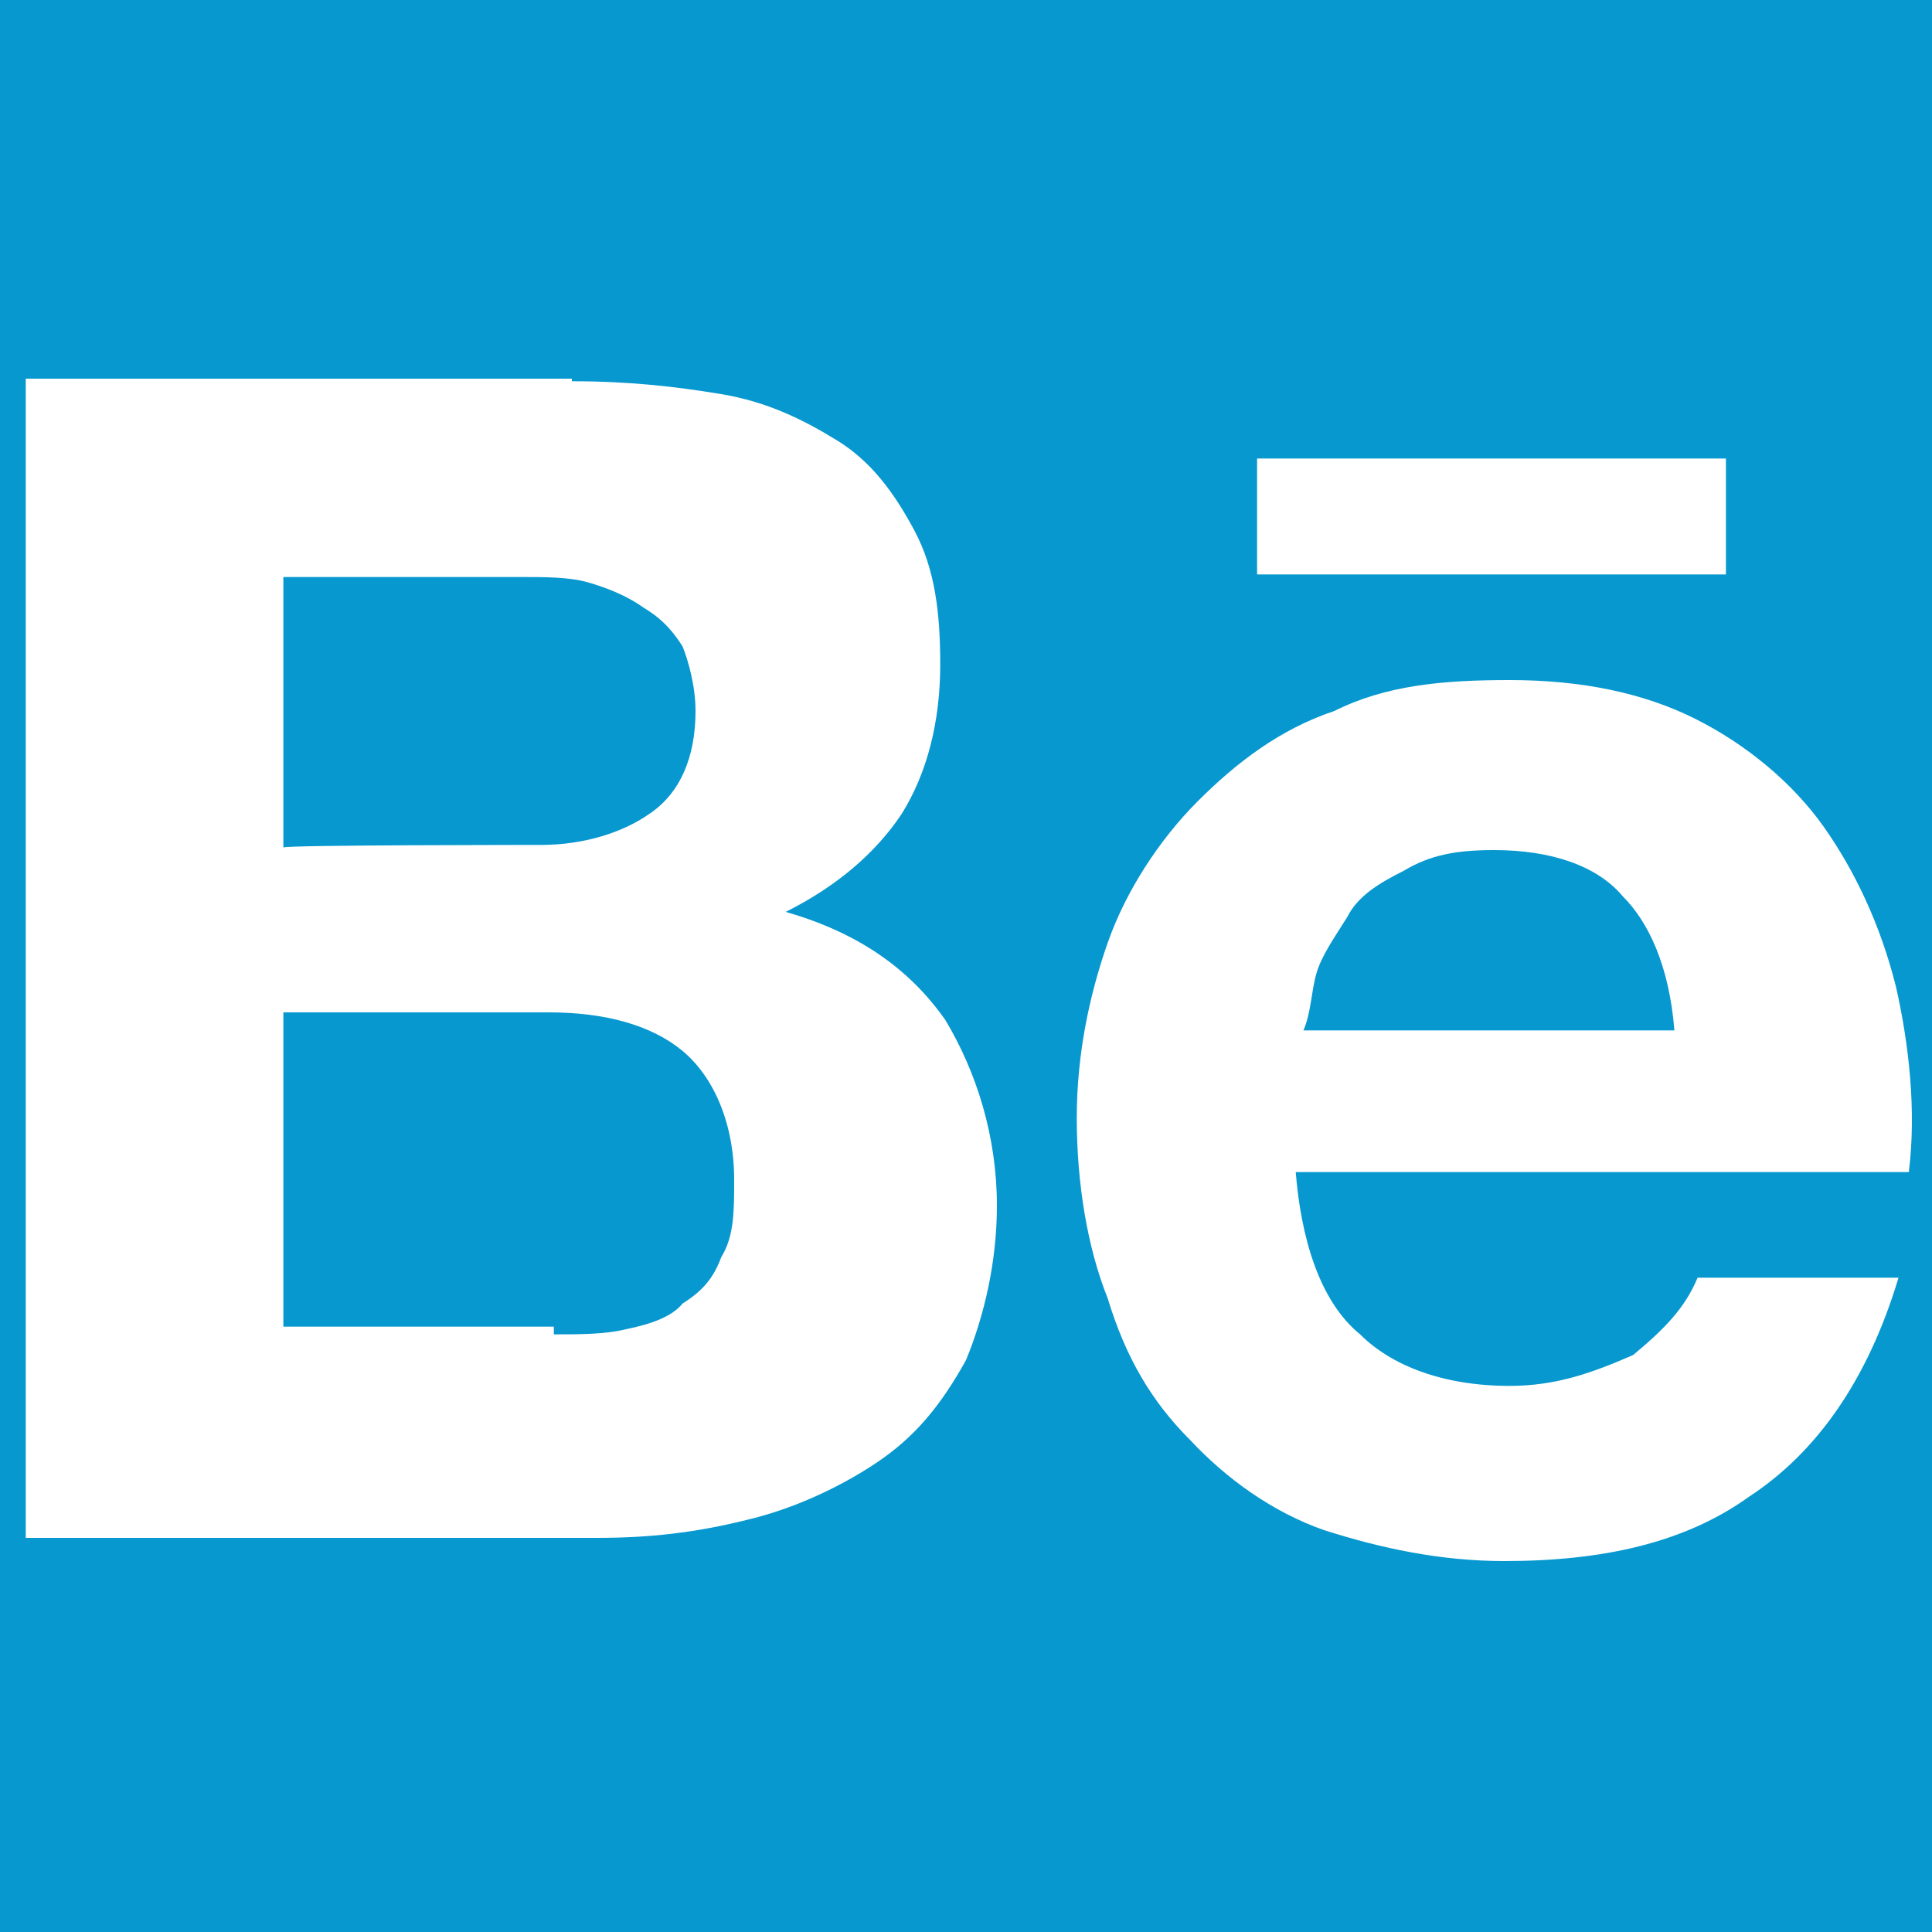 <?xml version="1.0" encoding="utf-8"?>
<!-- Generator: Adobe Illustrator 18.1.1, SVG Export Plug-In . SVG Version: 6.00 Build 0)  -->
<!DOCTYPE svg PUBLIC "-//W3C//DTD SVG 1.1//EN" "http://www.w3.org/Graphics/SVG/1.1/DTD/svg11.dtd">
<svg version="1.1" id="Layer_1" xmlns="http://www.w3.org/2000/svg" xmlns:xlink="http://www.w3.org/1999/xlink" x="0px" y="0px"
	 viewBox="0 0 75 75" style="enable-background:new 0 0 75 75;" xml:space="preserve">
<style type="text/css">
	.st0{fill:#0698CF;}
	.st1{fill:#FFFFFF;}
</style>
<rect class="st0" width="75" height="75"/>
<g>
	<path class="st1" d="M22.2,14.8c2.2,0,4,0.2,5.8,0.5s3.2,1,4.5,1.8s2.2,2,3,3.5s1,3.2,1,5.2c0,2.2-0.5,4.2-1.5,5.8
		c-1,1.5-2.5,2.8-4.5,3.8c2.8,0.8,4.8,2.2,6.2,4.2c1.2,2,2,4.5,2,7.2c0,2.2-0.5,4.3-1.2,6c-1,1.8-2,3-3.5,4c-1.5,1-3.3,1.8-5,2.2
		c-2,0.5-3.8,0.7-5.8,0.7H1v-45H22.2z M21,32.8c1.7,0,3.2-0.5,4.2-1.2c1.2-0.8,1.8-2.2,1.8-4c0-1-0.3-2-0.5-2.5
		c-0.5-0.8-1-1.2-1.5-1.5c-0.7-0.5-1.5-0.8-2.2-1s-1.7-0.2-2.5-0.2H11v10.5C11,32.8,21,32.8,21,32.8z M21.5,51.8c1,0,2,0,2.8-0.2
		c1-0.2,1.8-0.5,2.2-1c0.8-0.5,1.2-1,1.5-1.8c0.5-0.8,0.5-1.8,0.5-3c0-2.2-0.8-4-2-5c-1.2-1-3-1.5-5.2-1.5H11v12.2h10.5V51.8z"/>
	<path class="st1" d="M52.8,51.8c1.2,1.2,3.2,2,5.8,2c1.8,0,3.2-0.5,4.8-1.2c1.2-1,2-1.8,2.5-3h7.8c-1.2,4-3.2,6.8-5.8,8.5
		c-2.5,1.8-5.7,2.5-9.5,2.5c-2.5,0-4.8-0.5-7-1.2c-2-0.7-3.8-2-5.2-3.5c-1.5-1.5-2.5-3.2-3.2-5.5c-0.8-2-1.2-4.5-1.2-7
		s0.5-4.8,1.2-6.8c0.7-2,2-4,3.5-5.5c1.5-1.5,3.2-2.8,5.3-3.5c2-1,4.2-1.2,6.8-1.2c2.8,0,5.2,0.5,7.2,1.5s3.8,2.5,5,4.2
		s2.2,3.8,2.8,6.2c0.5,2.2,0.8,4.8,0.5,7.2H50.3C50.5,48,51.2,50.5,52.8,51.8z M63,34.8c-1-1.2-2.8-1.8-5-1.8
		c-1.5,0-2.5,0.2-3.5,0.8c-1,0.5-1.8,1-2.2,1.8c-0.5,0.8-1,1.5-1.2,2.2s-0.2,1.5-0.5,2.2H65C64.8,37.5,64,35.8,63,34.8z"/>
	<rect x="48.8" y="17.8" class="st1" width="18.2" height="4.5"/>
</g>
</svg>

